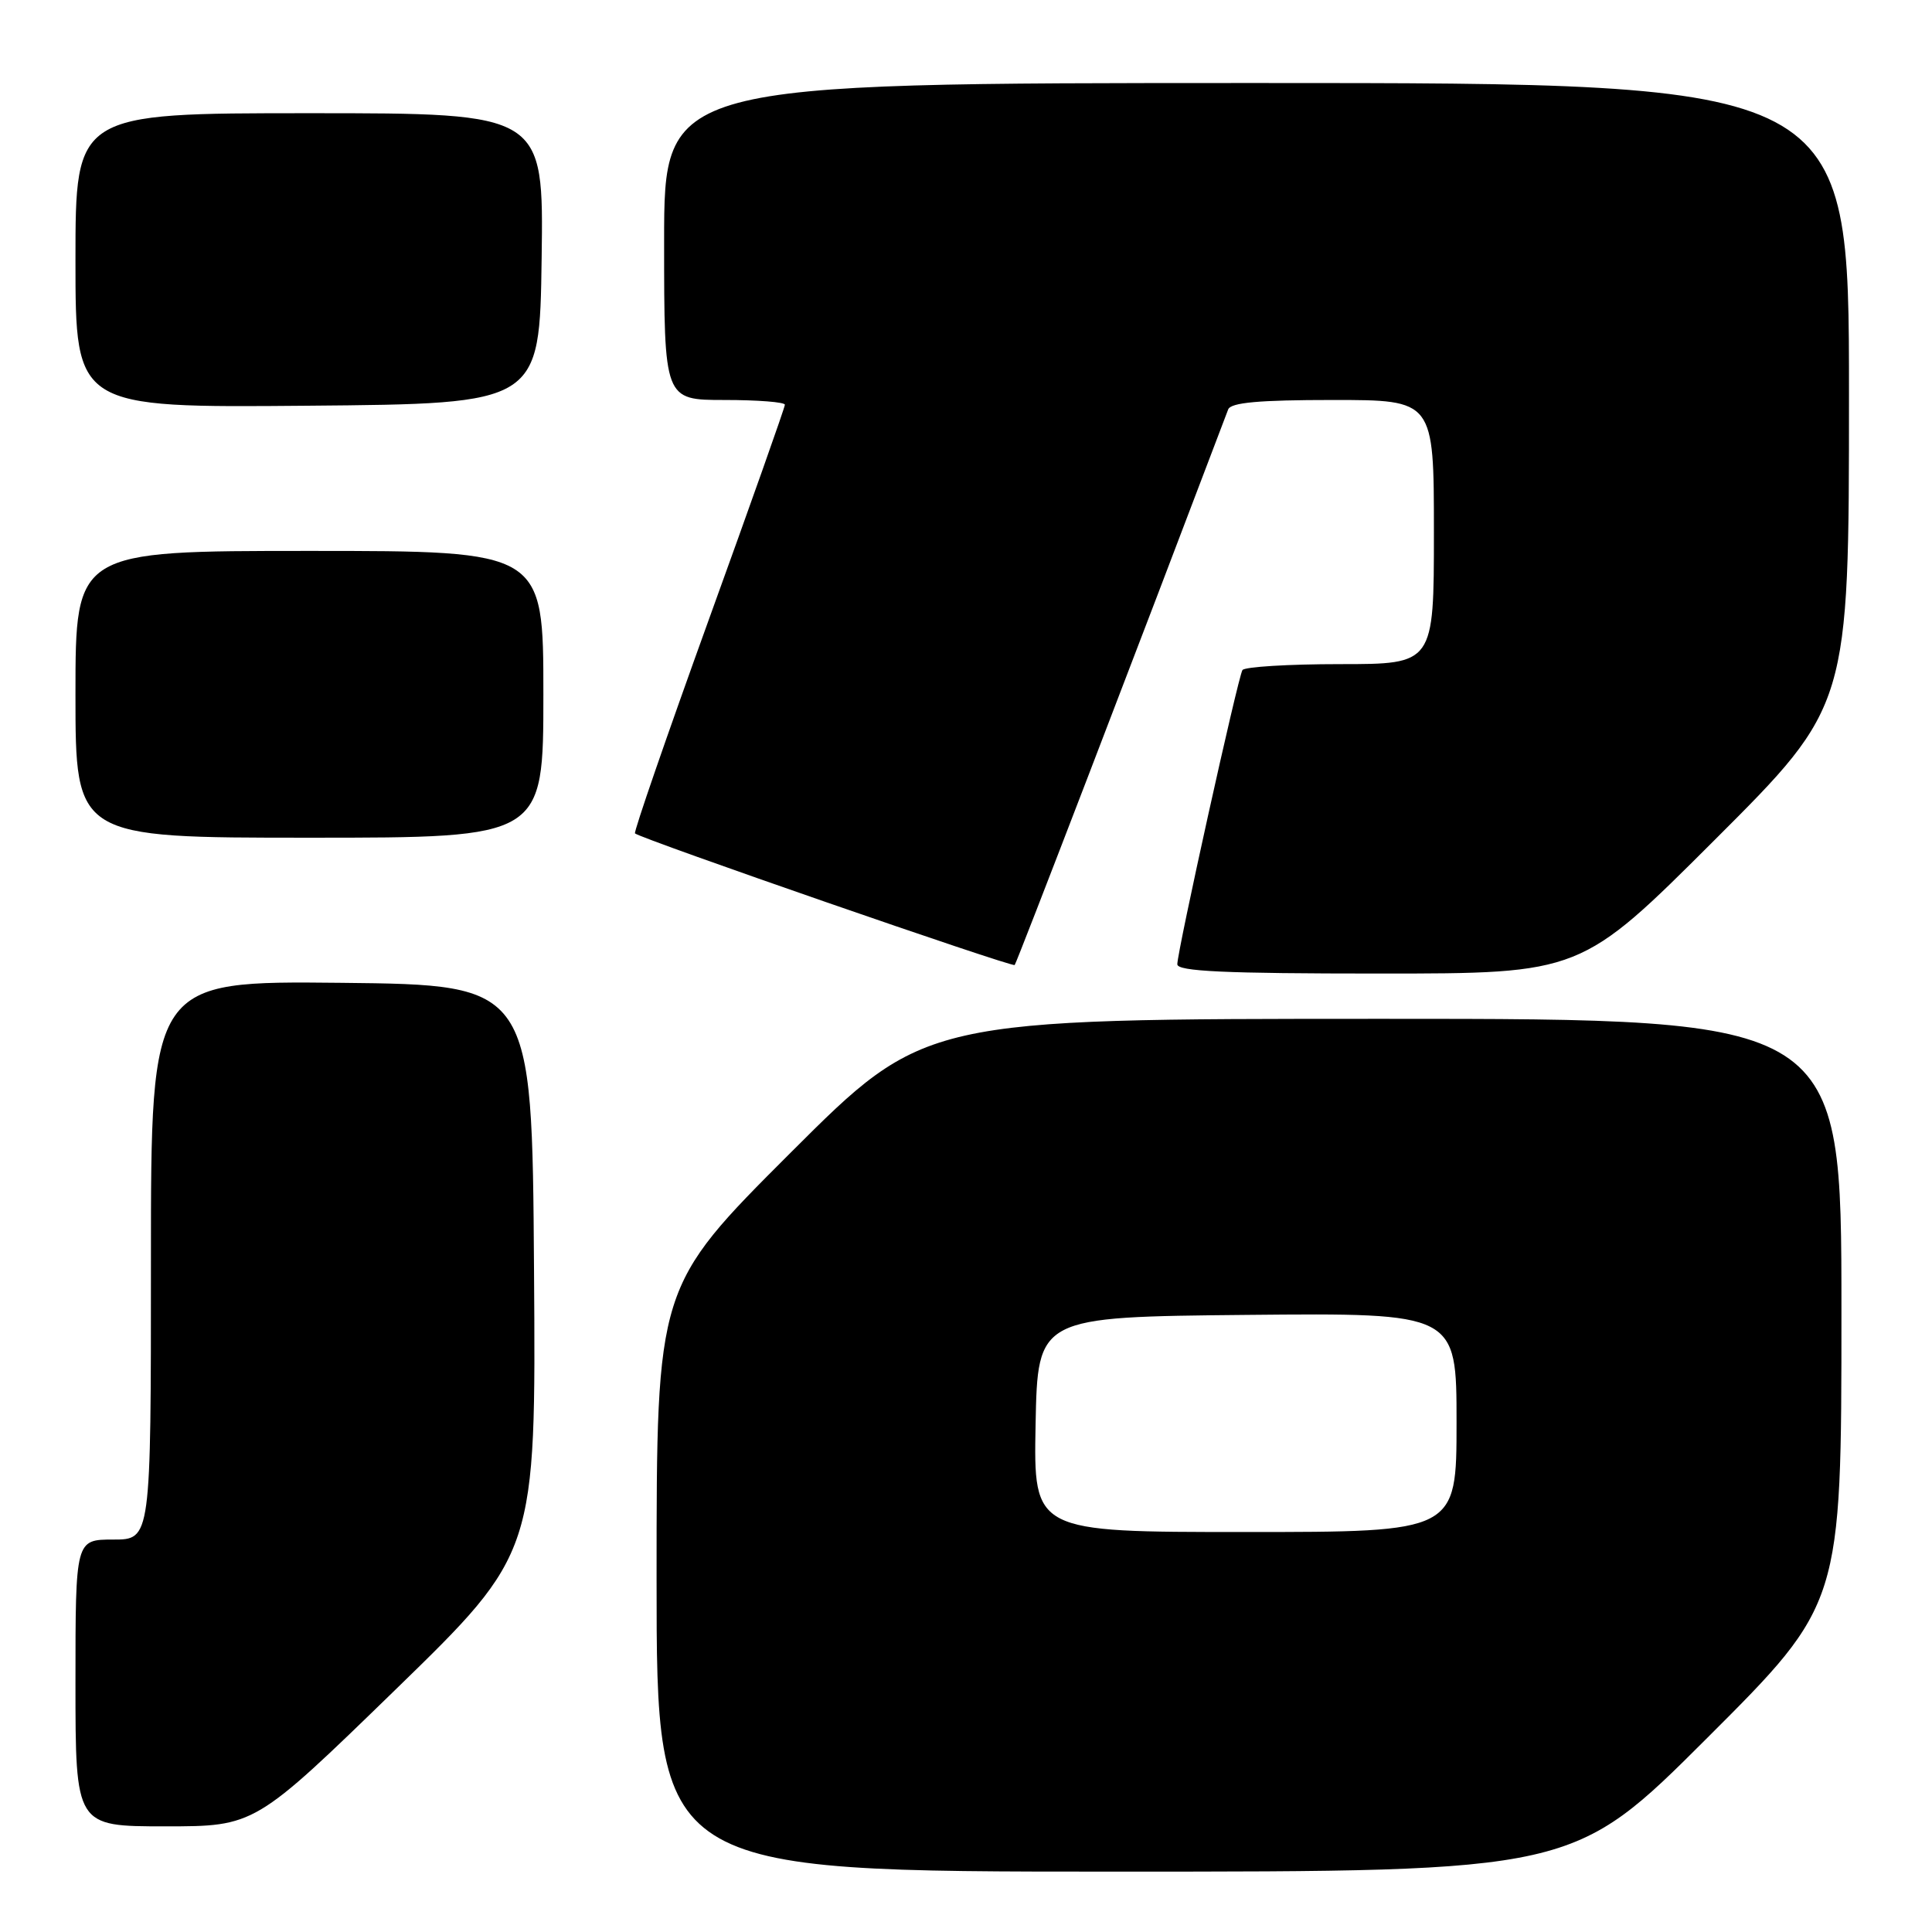 <?xml version="1.0" encoding="UTF-8" standalone="no"?>
<!DOCTYPE svg PUBLIC "-//W3C//DTD SVG 1.1//EN" "http://www.w3.org/Graphics/SVG/1.1/DTD/svg11.dtd" >
<svg xmlns="http://www.w3.org/2000/svg" xmlns:xlink="http://www.w3.org/1999/xlink" version="1.1" viewBox="0 0 256 256">
 <g >
 <path fill="currentColor"
d=" M 226.24 230.26 C 244.00 212.52 244.00 212.52 244.00 173.76 C 244.00 135.00 244.00 135.00 183.26 135.00 C 122.52 135.00 122.52 135.00 104.76 152.74 C 87.00 170.48 87.00 170.48 87.00 209.24 C 87.00 248.00 87.00 248.00 147.74 248.00 C 208.48 248.00 208.48 248.00 226.24 230.26 Z  M 52.40 223.89 C 71.02 205.78 71.02 205.78 70.76 168.14 C 70.50 130.50 70.50 130.50 45.25 130.23 C 20.00 129.97 20.00 129.97 20.00 166.98 C 20.00 204.00 20.00 204.00 15.00 204.00 C 10.00 204.00 10.00 204.00 10.00 223.00 C 10.00 242.00 10.00 242.00 21.88 242.00 C 33.77 242.00 33.77 242.00 52.40 223.89 Z  M 227.24 111.26 C 245.00 93.52 245.00 93.52 245.00 52.26 C 245.00 11.00 245.00 11.00 166.50 11.00 C 88.00 11.00 88.00 11.00 88.00 32.00 C 88.00 53.00 88.00 53.00 96.00 53.00 C 100.40 53.00 104.00 53.28 104.00 53.63 C 104.00 53.98 99.45 66.83 93.89 82.19 C 88.34 97.55 83.95 110.26 84.14 110.43 C 85.00 111.17 134.13 128.20 134.45 127.87 C 134.72 127.59 150.93 85.39 162.74 54.25 C 163.09 53.34 166.81 53.00 176.61 53.00 C 190.00 53.00 190.00 53.00 190.00 70.50 C 190.00 88.00 190.00 88.00 177.56 88.00 C 170.72 88.00 164.90 88.36 164.63 88.79 C 164.03 89.76 156.00 126.04 156.00 127.77 C 156.00 128.71 162.27 129.00 182.74 129.00 C 209.48 129.00 209.48 129.00 227.24 111.26 Z  M 72.00 92.00 C 72.00 73.00 72.00 73.00 41.00 73.00 C 10.00 73.00 10.00 73.00 10.00 92.00 C 10.00 111.00 10.00 111.00 41.00 111.00 C 72.00 111.00 72.00 111.00 72.00 92.00 Z  M 71.77 34.25 C 72.04 15.00 72.04 15.00 41.02 15.00 C 10.00 15.00 10.00 15.00 10.00 34.51 C 10.00 54.03 10.00 54.03 40.75 53.76 C 71.50 53.50 71.50 53.50 71.77 34.25 Z  M 137.22 188.75 C 137.50 174.50 137.50 174.50 165.25 174.23 C 193.00 173.97 193.00 173.97 193.00 188.48 C 193.00 203.00 193.00 203.00 164.97 203.00 C 136.95 203.00 136.95 203.00 137.22 188.75 Z "/>
</g>
</svg>